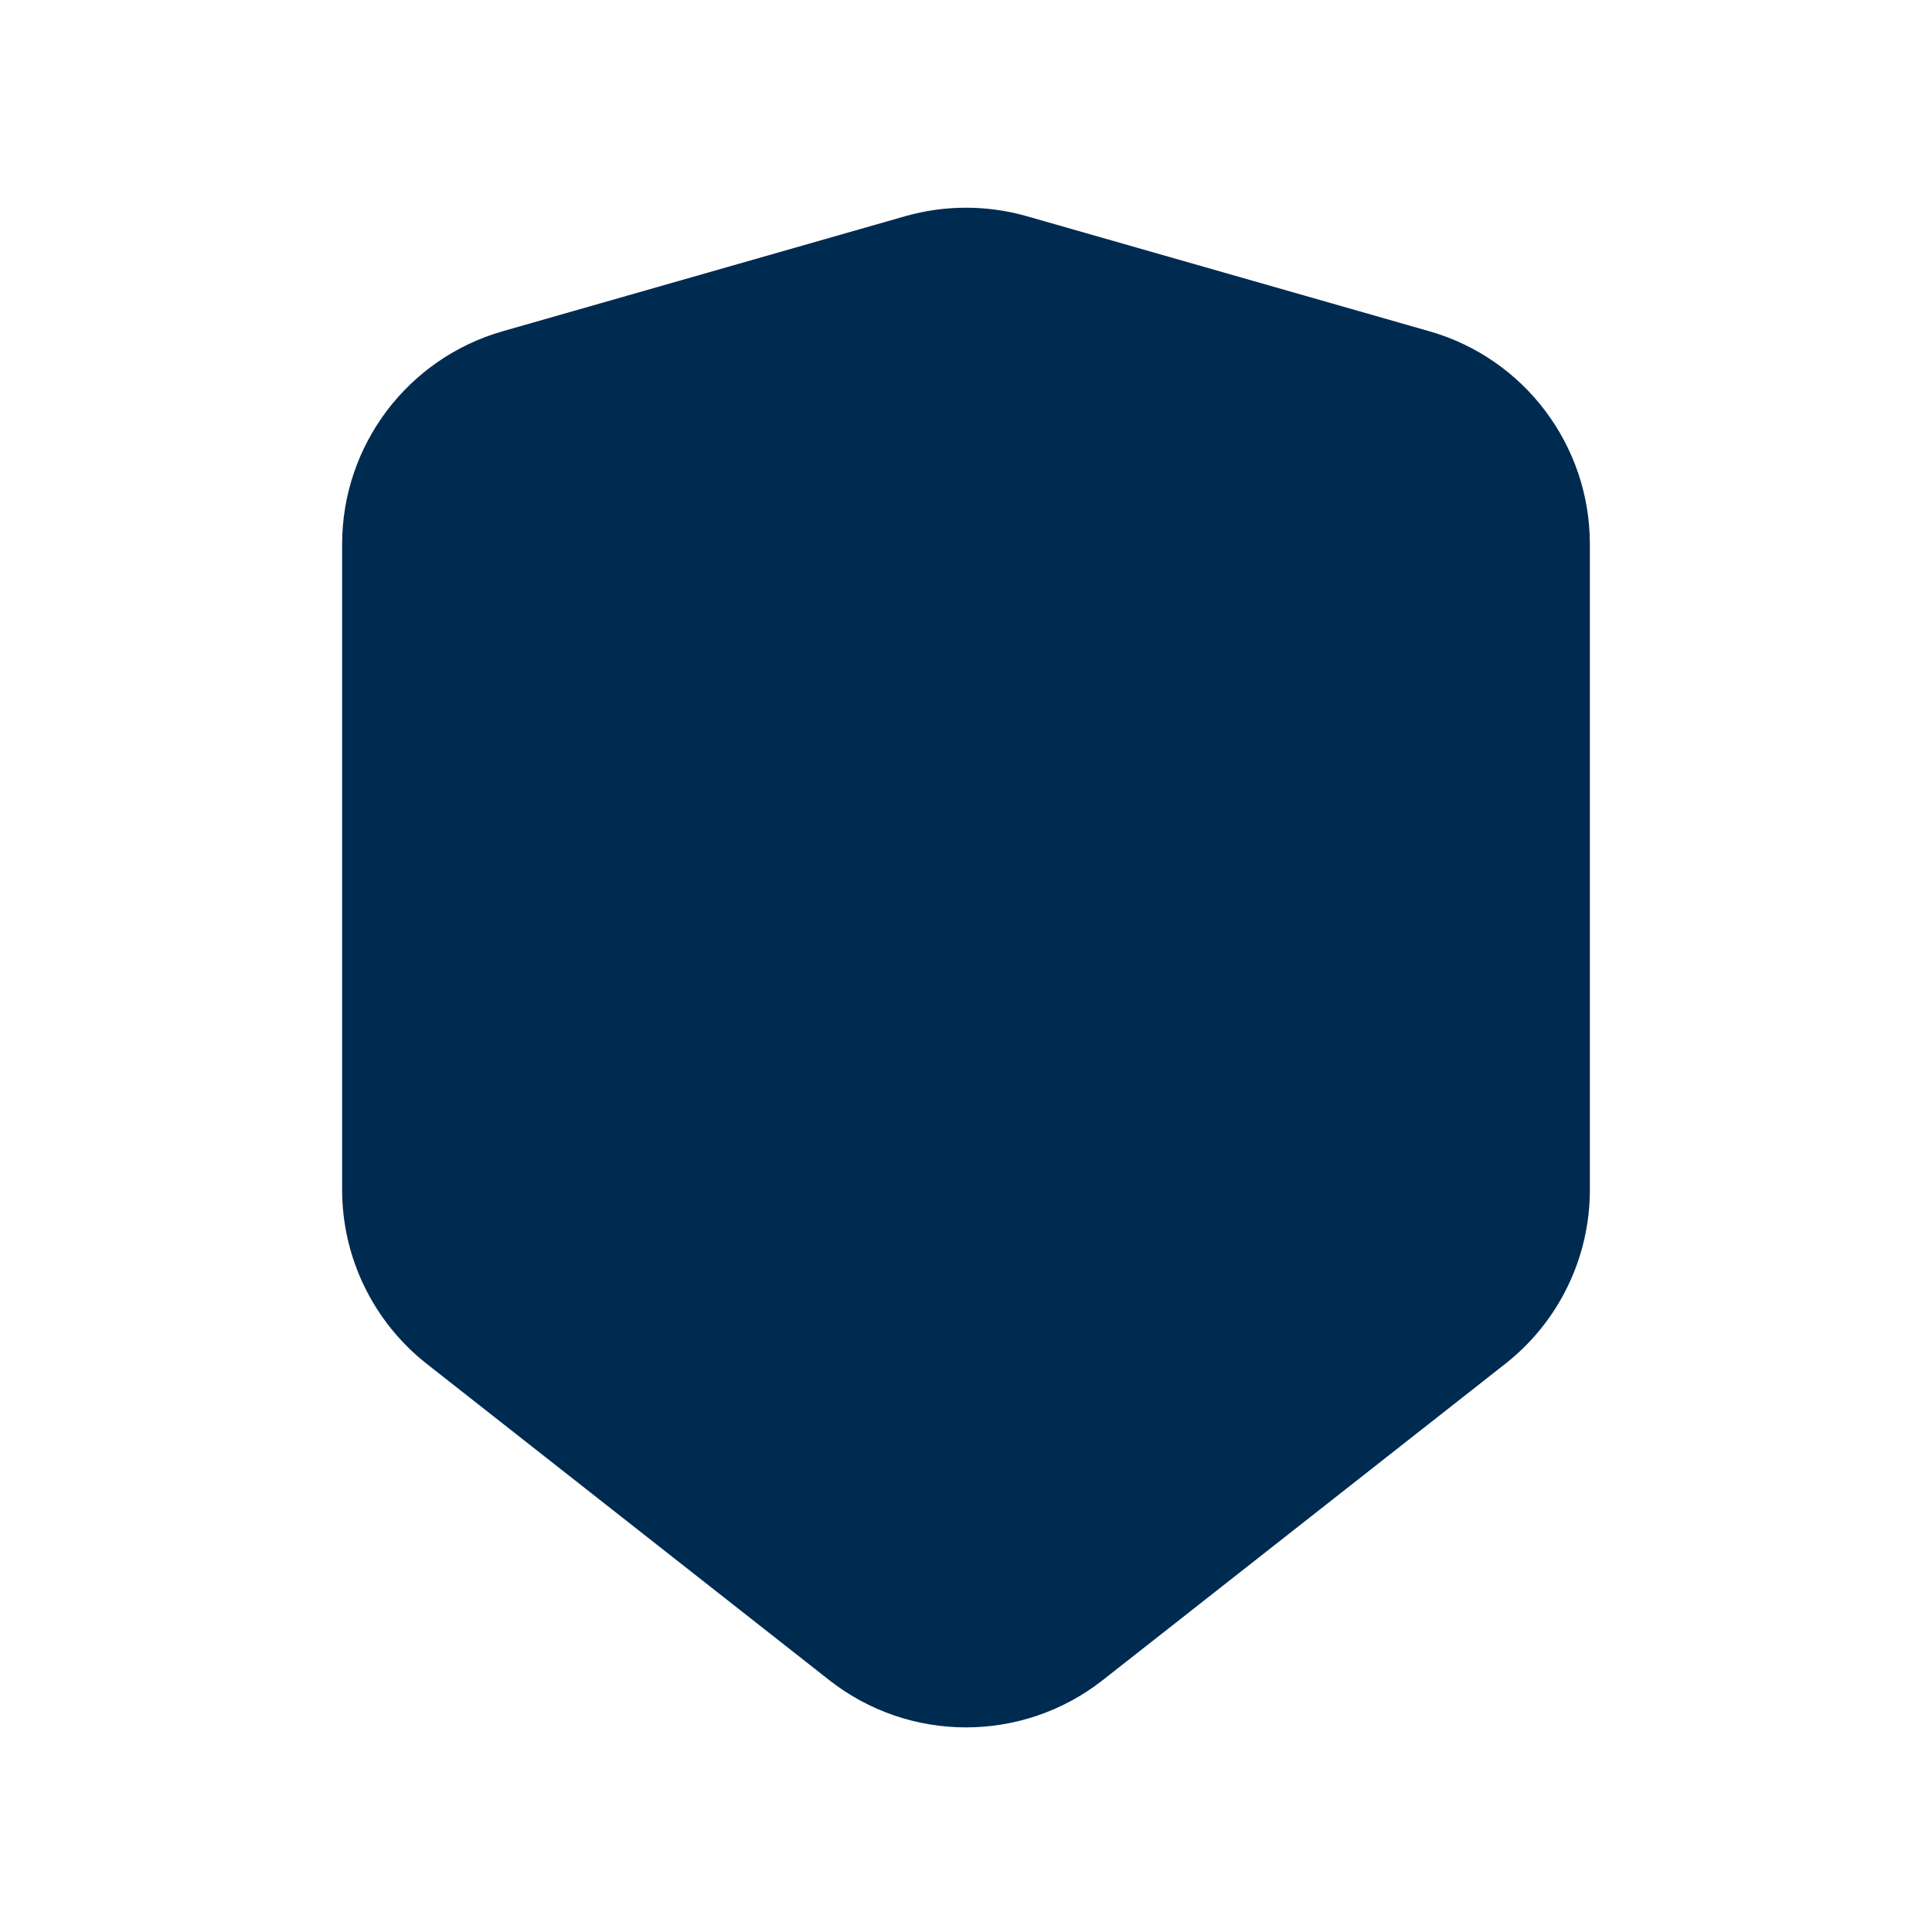 <svg width="24" height="24" viewBox="0 0 24 24" fill="none" xmlns="http://www.w3.org/2000/svg">
<path d="M11.244,2.686c0.494,-0.141 1.018,-0.141 1.512,0l5,1.429c1.18,0.337 1.994,1.417 1.994,2.645v8.02c-0,0.844 -0.387,1.641 -1.051,2.162l-5,3.929c-0.997,0.783 -2.401,0.783 -3.398,0l-5,-3.929c-0.663,-0.521 -1.051,-1.319 -1.051,-2.162v-8.02c0,-1.228 0.814,-2.307 1.994,-2.645z" fill="#002B51"/>
</svg>
